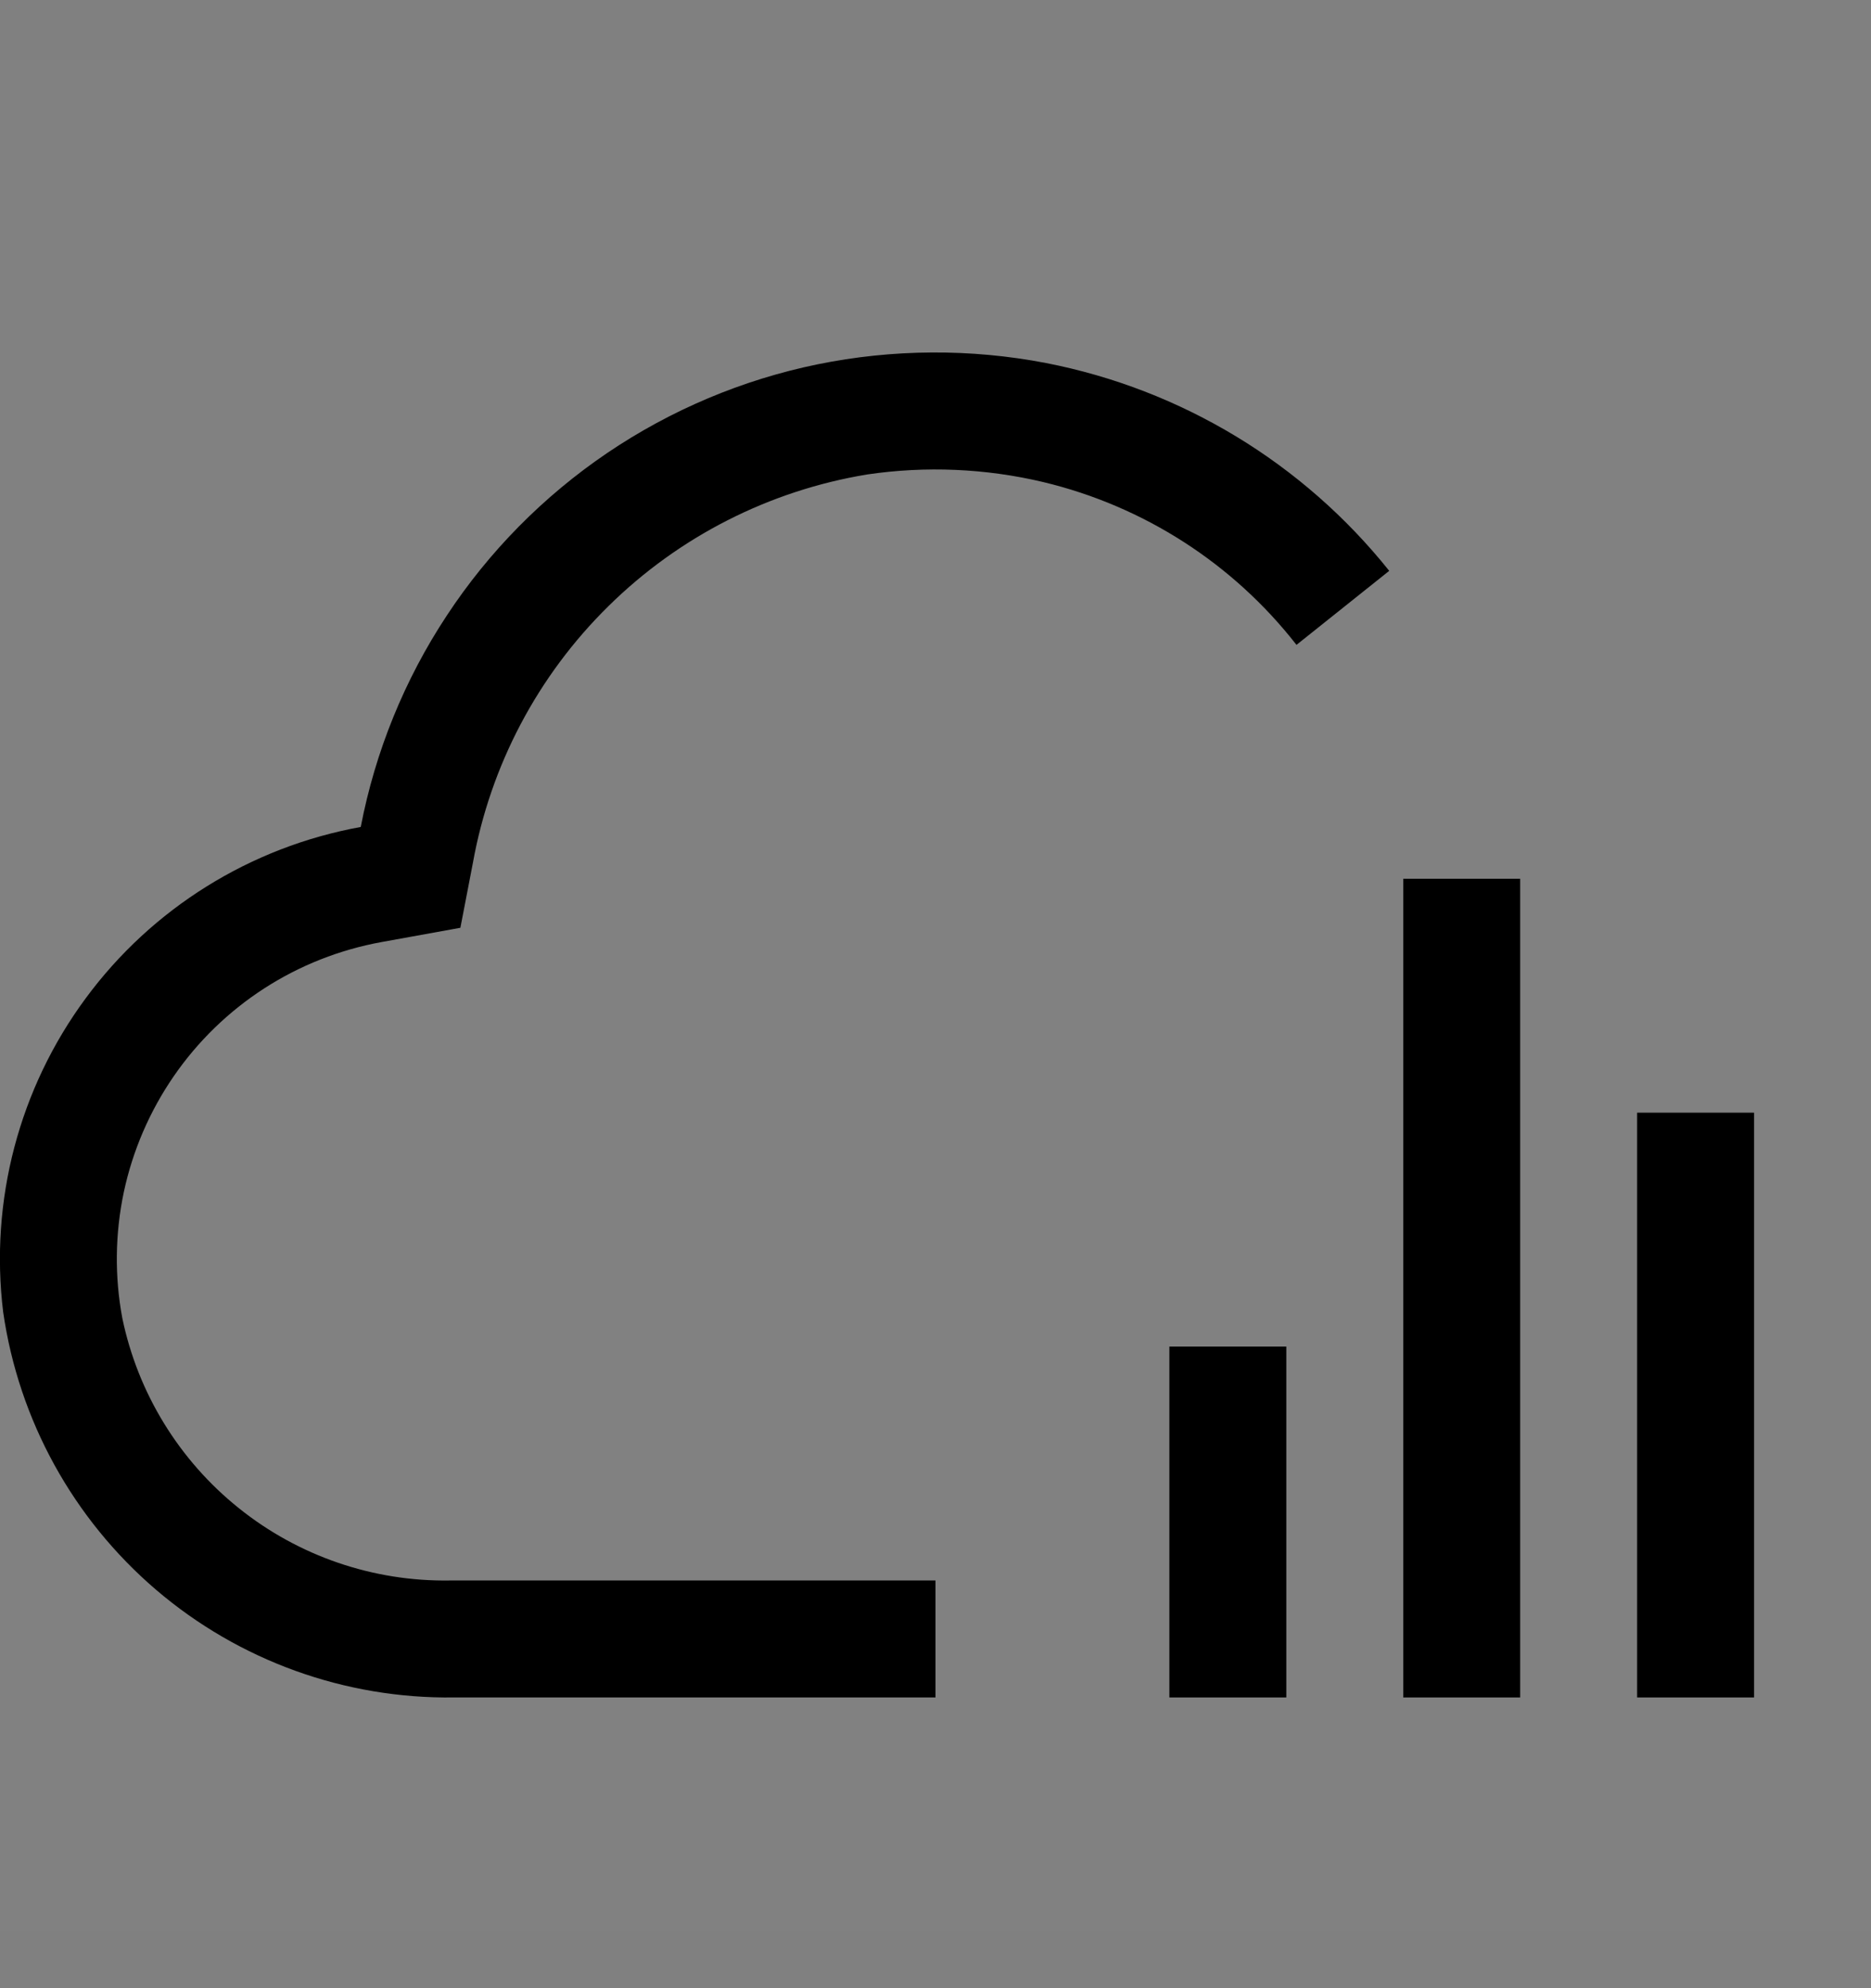 <svg viewBox="0 0 16 17" fill="none" xmlns="http://www.w3.org/2000/svg">
<rect x="0" y="0" width="16" height="17" fill="#808080" stroke="none"/>
<g clip-path="url(#clip0_1961_10494)">
<rect width="16" height="16" transform="translate(0 0.514)" fill="white" fill-opacity="0.01" style="mix-blend-mode:multiply"/>
<path d="M15 9.514H14V14.514H15V9.514Z" fill="currentColor"/>
<path d="M13 7.514H12V14.514H13V7.514Z" fill="currentColor"/>
<path d="M11 11.514H10V14.514H11V11.514Z" fill="currentColor"/>
<path d="M11.087 5.514L11.88 4.881C11.143 3.959 10.103 3.33 8.945 3.104C8.3 2.98 7.636 2.984 6.992 3.115C6.348 3.247 5.737 3.505 5.193 3.873C4.649 4.242 4.182 4.714 3.821 5.263C3.459 5.811 3.209 6.426 3.085 7.071C2.142 7.242 1.3 7.766 0.732 8.537C0.163 9.308 -0.089 10.267 0.027 11.218C0.16 12.142 0.625 12.986 1.334 13.593C2.044 14.2 2.951 14.527 3.884 14.514H8V13.514H3.847C3.192 13.524 2.554 13.306 2.043 12.896C1.532 12.487 1.179 11.912 1.046 11.271C0.979 10.914 0.984 10.547 1.059 10.192C1.135 9.837 1.28 9.501 1.486 9.202C1.692 8.903 1.955 8.648 2.26 8.451C2.565 8.254 2.906 8.12 3.263 8.055L3.937 7.933L4.044 7.378C4.194 6.544 4.599 5.777 5.203 5.183C5.806 4.588 6.579 4.195 7.415 4.057C7.917 3.983 8.429 4.005 8.922 4.122C9.781 4.328 10.544 4.818 11.087 5.514Z" fill="currentColor"/>
</g>
<defs>
<clipPath id="clip0_1961_10494">
<rect width="16" height="16" fill="white" transform="translate(0 0.514)"/>
</clipPath>
</defs>
</svg>
